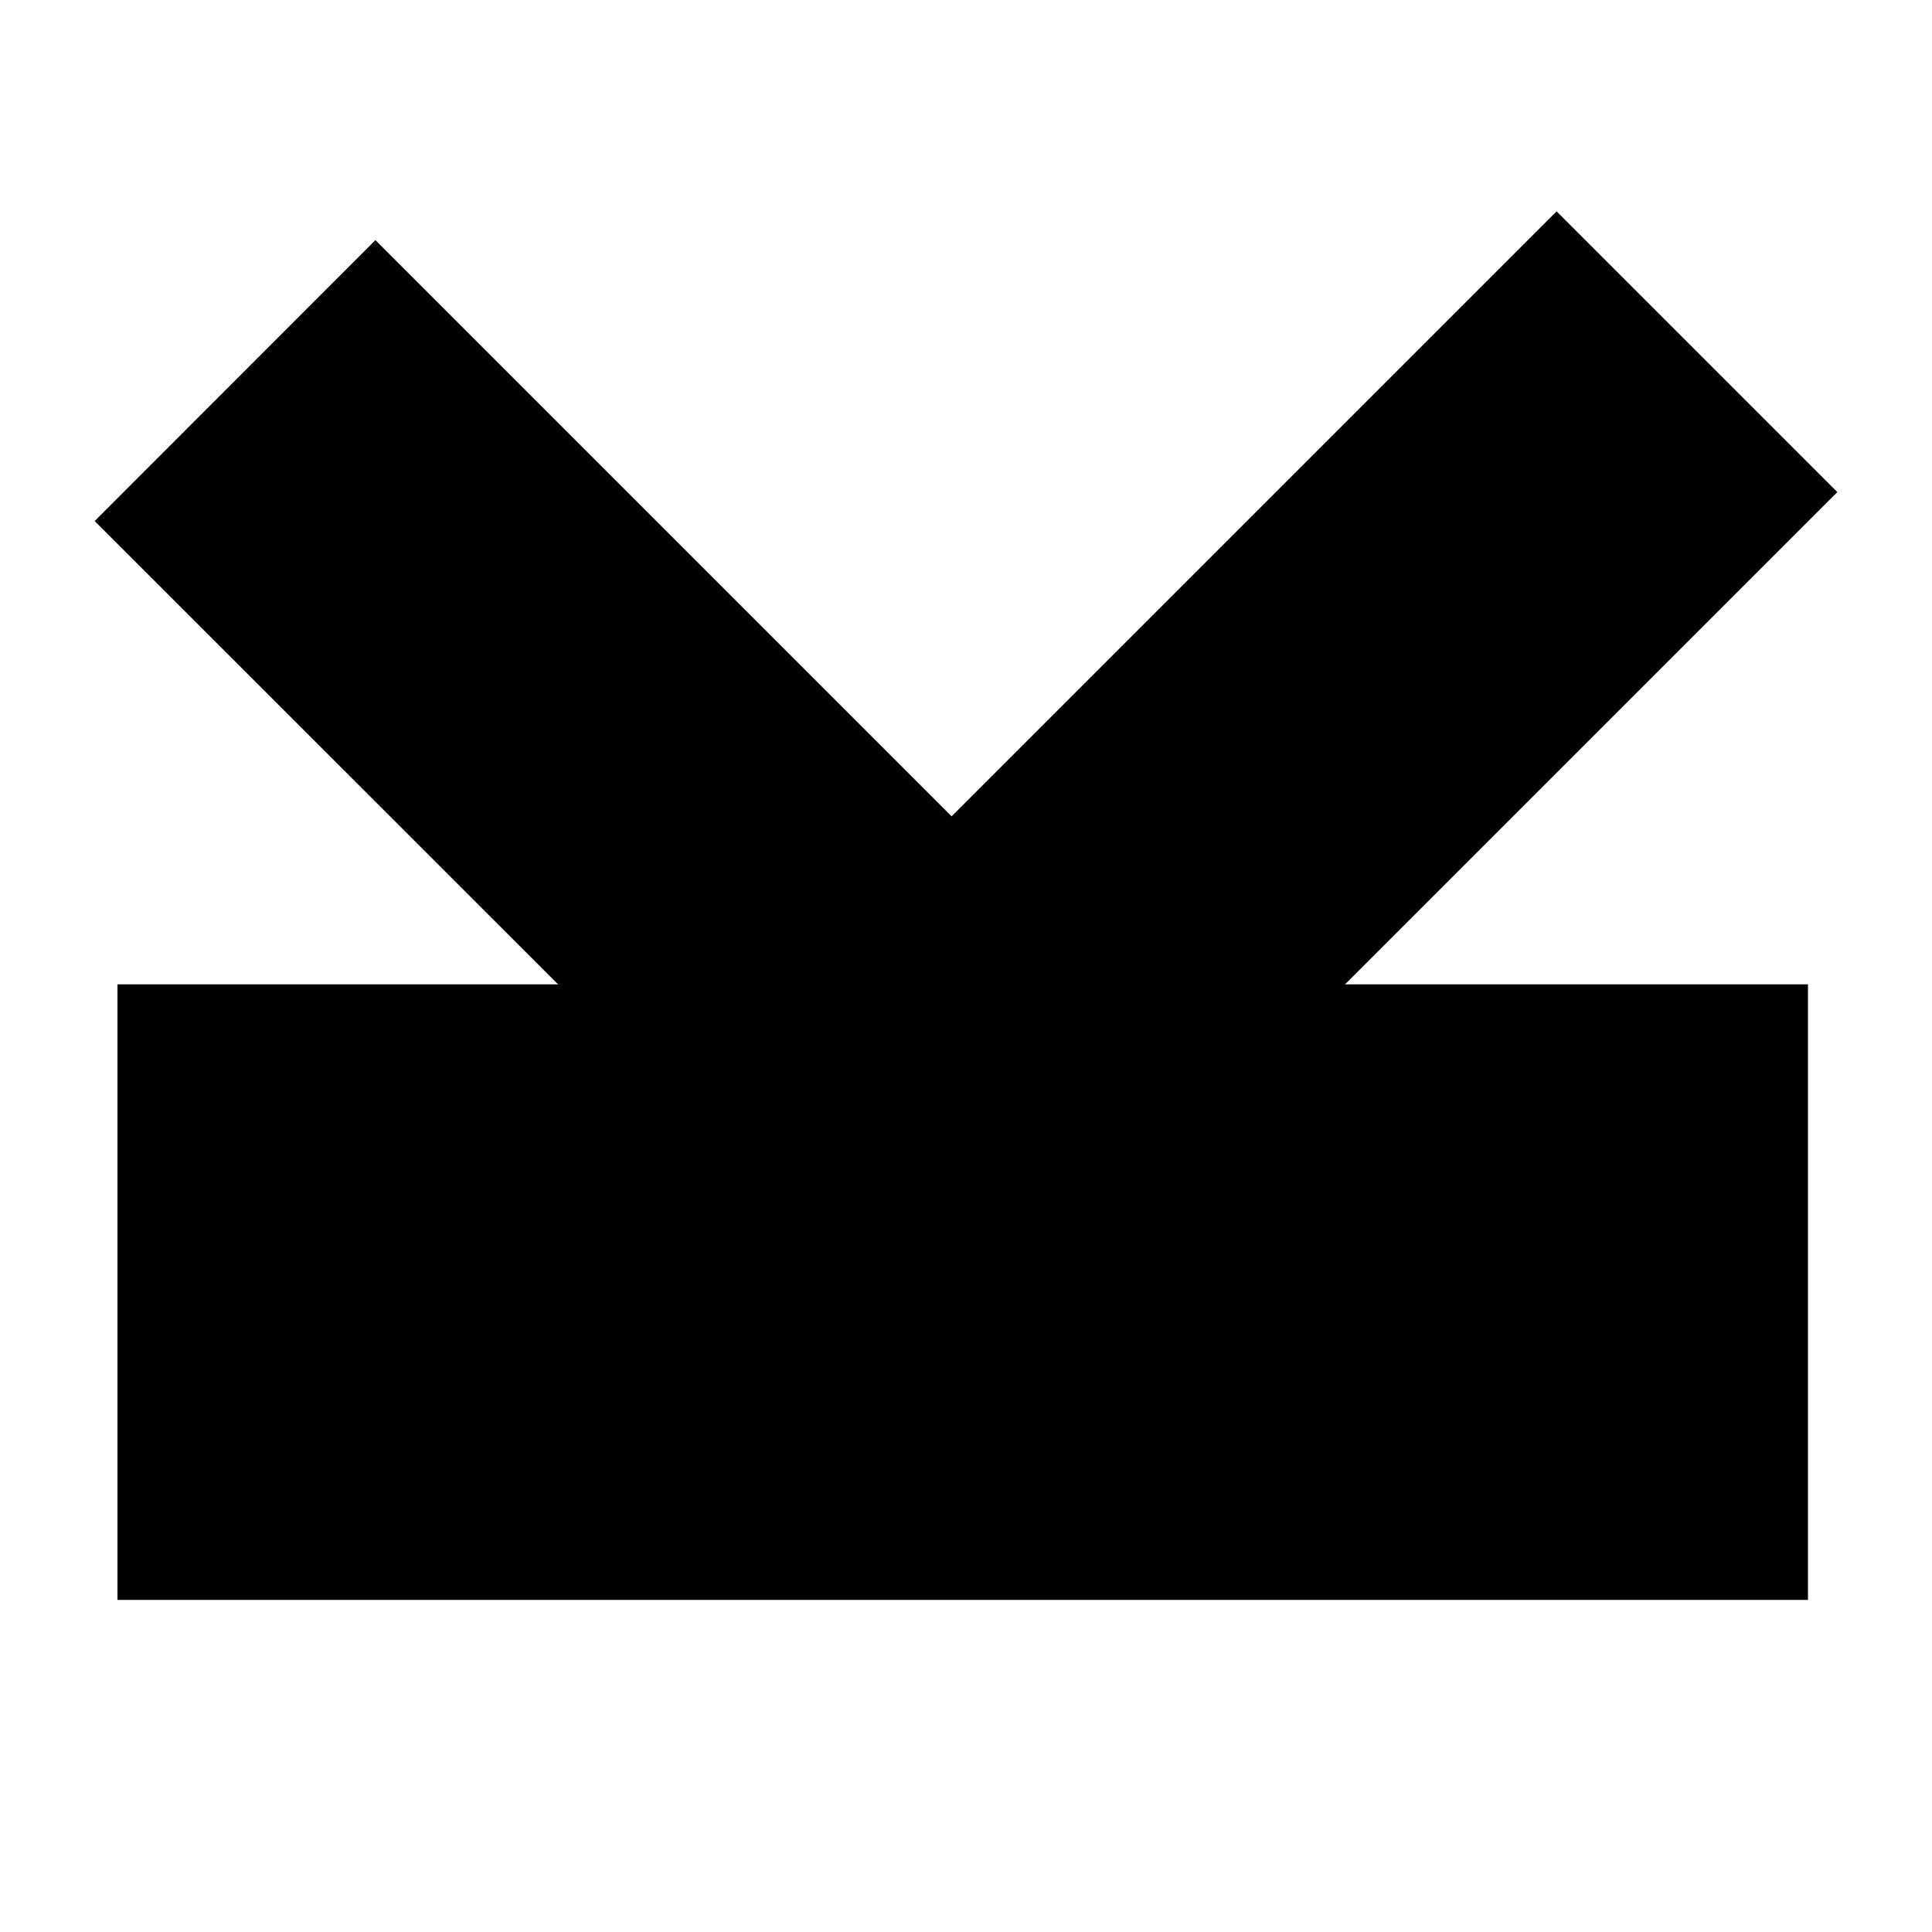<?xml version="1.0" encoding="UTF-8" standalone="no"?>
<!DOCTYPE svg PUBLIC "-//W3C//DTD SVG 1.1//EN" "http://www.w3.org/Graphics/SVG/1.1/DTD/svg11.dtd">
<svg version="1.1" xmlns="http://www.w3.org/2000/svg" xmlns:xlink="http://www.w3.org/1999/xlink" preserveAspectRatio="xMidYMid meet" viewBox="0 0 100 100" width="100" height="100"><defs><path d="M6.08 50.95L93.58 50.95L93.58 82.81L6.08 82.81L6.08 50.95Z" id="k2IGOirUfY"></path><path d="M59.21 52.21L44.68 66.74L4.9 26.97L19.43 12.43L59.21 52.21Z" id="b7EQRZahF"></path><path d="M80.57 10.94L95.1 25.47L54.99 65.58L40.46 51.05L80.57 10.94Z" id="a9eHxdWDJ"></path></defs><g><g><g><use xlink:href="#k2IGOirUfY" opacity="1" fill="#000000" fill-opacity="1"></use></g><g><use xlink:href="#b7EQRZahF" opacity="1" fill="#000000" fill-opacity="1"></use></g><g><use xlink:href="#a9eHxdWDJ" opacity="1" fill="#000000" fill-opacity="1"></use></g></g></g></svg>
